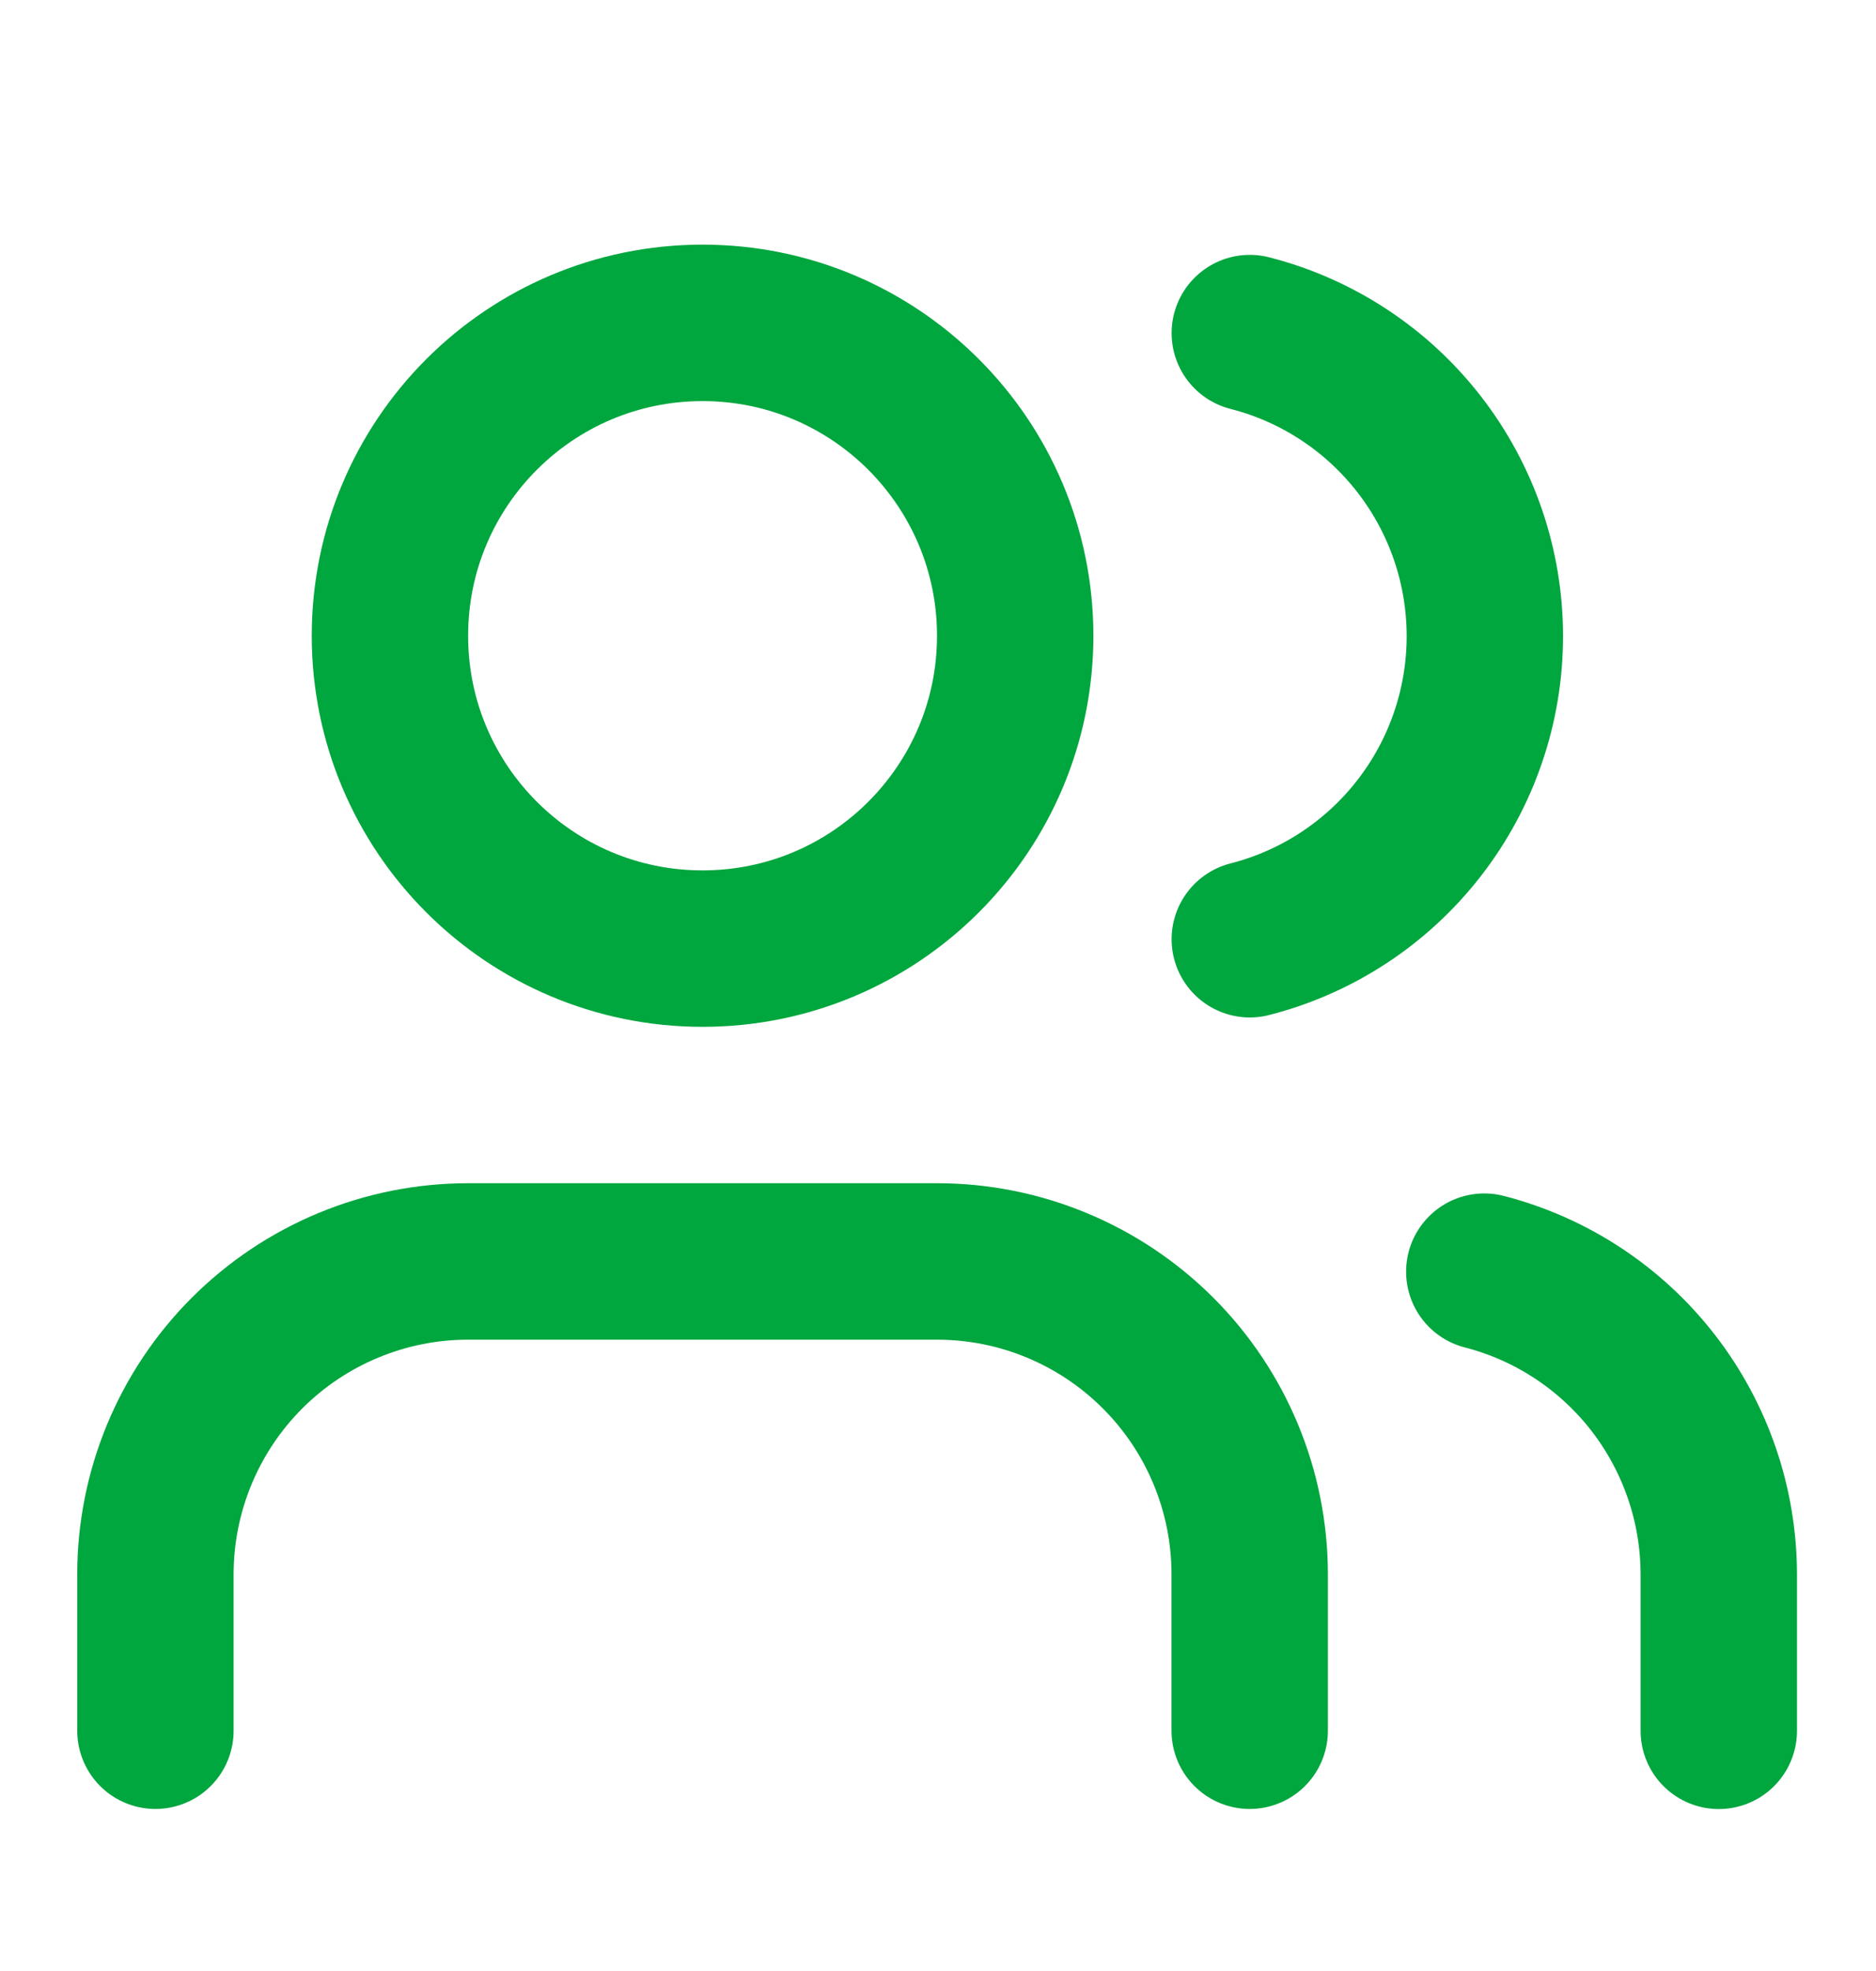 <svg width="20" height="21" viewBox="0 0 20 21" fill="none" xmlns="http://www.w3.org/2000/svg">
<path d="M13.323 18.44V16.774C13.323 15.89 12.972 15.042 12.347 14.417C11.722 13.792 10.874 13.44 9.99 13.44H4.99C4.106 13.44 3.258 13.792 2.633 14.417C2.008 15.042 1.657 15.89 1.657 16.774V18.44" stroke="#00A63E" stroke-width="1.667" stroke-linecap="round" stroke-linejoin="round"/>
<path d="M7.49 10.107C9.331 10.107 10.823 8.615 10.823 6.774C10.823 4.933 9.331 3.44 7.49 3.44C5.649 3.44 4.157 4.933 4.157 6.774C4.157 8.615 5.649 10.107 7.49 10.107Z" stroke="#00A63E" stroke-width="1.667" stroke-linecap="round" stroke-linejoin="round"/>
<path d="M18.324 18.441V16.774C18.323 16.035 18.077 15.318 17.625 14.734C17.172 14.15 16.539 13.733 15.824 13.549" stroke="#00A63E" stroke-width="1.667" stroke-linecap="round" stroke-linejoin="round"/>
<path d="M13.324 3.549C14.041 3.732 14.676 4.149 15.13 4.734C15.584 5.319 15.83 6.038 15.83 6.778C15.83 7.518 15.584 8.237 15.13 8.822C14.676 9.407 14.041 9.824 13.324 10.007" stroke="#00A63E" stroke-width="1.667" stroke-linecap="round" stroke-linejoin="round"/>
</svg>
